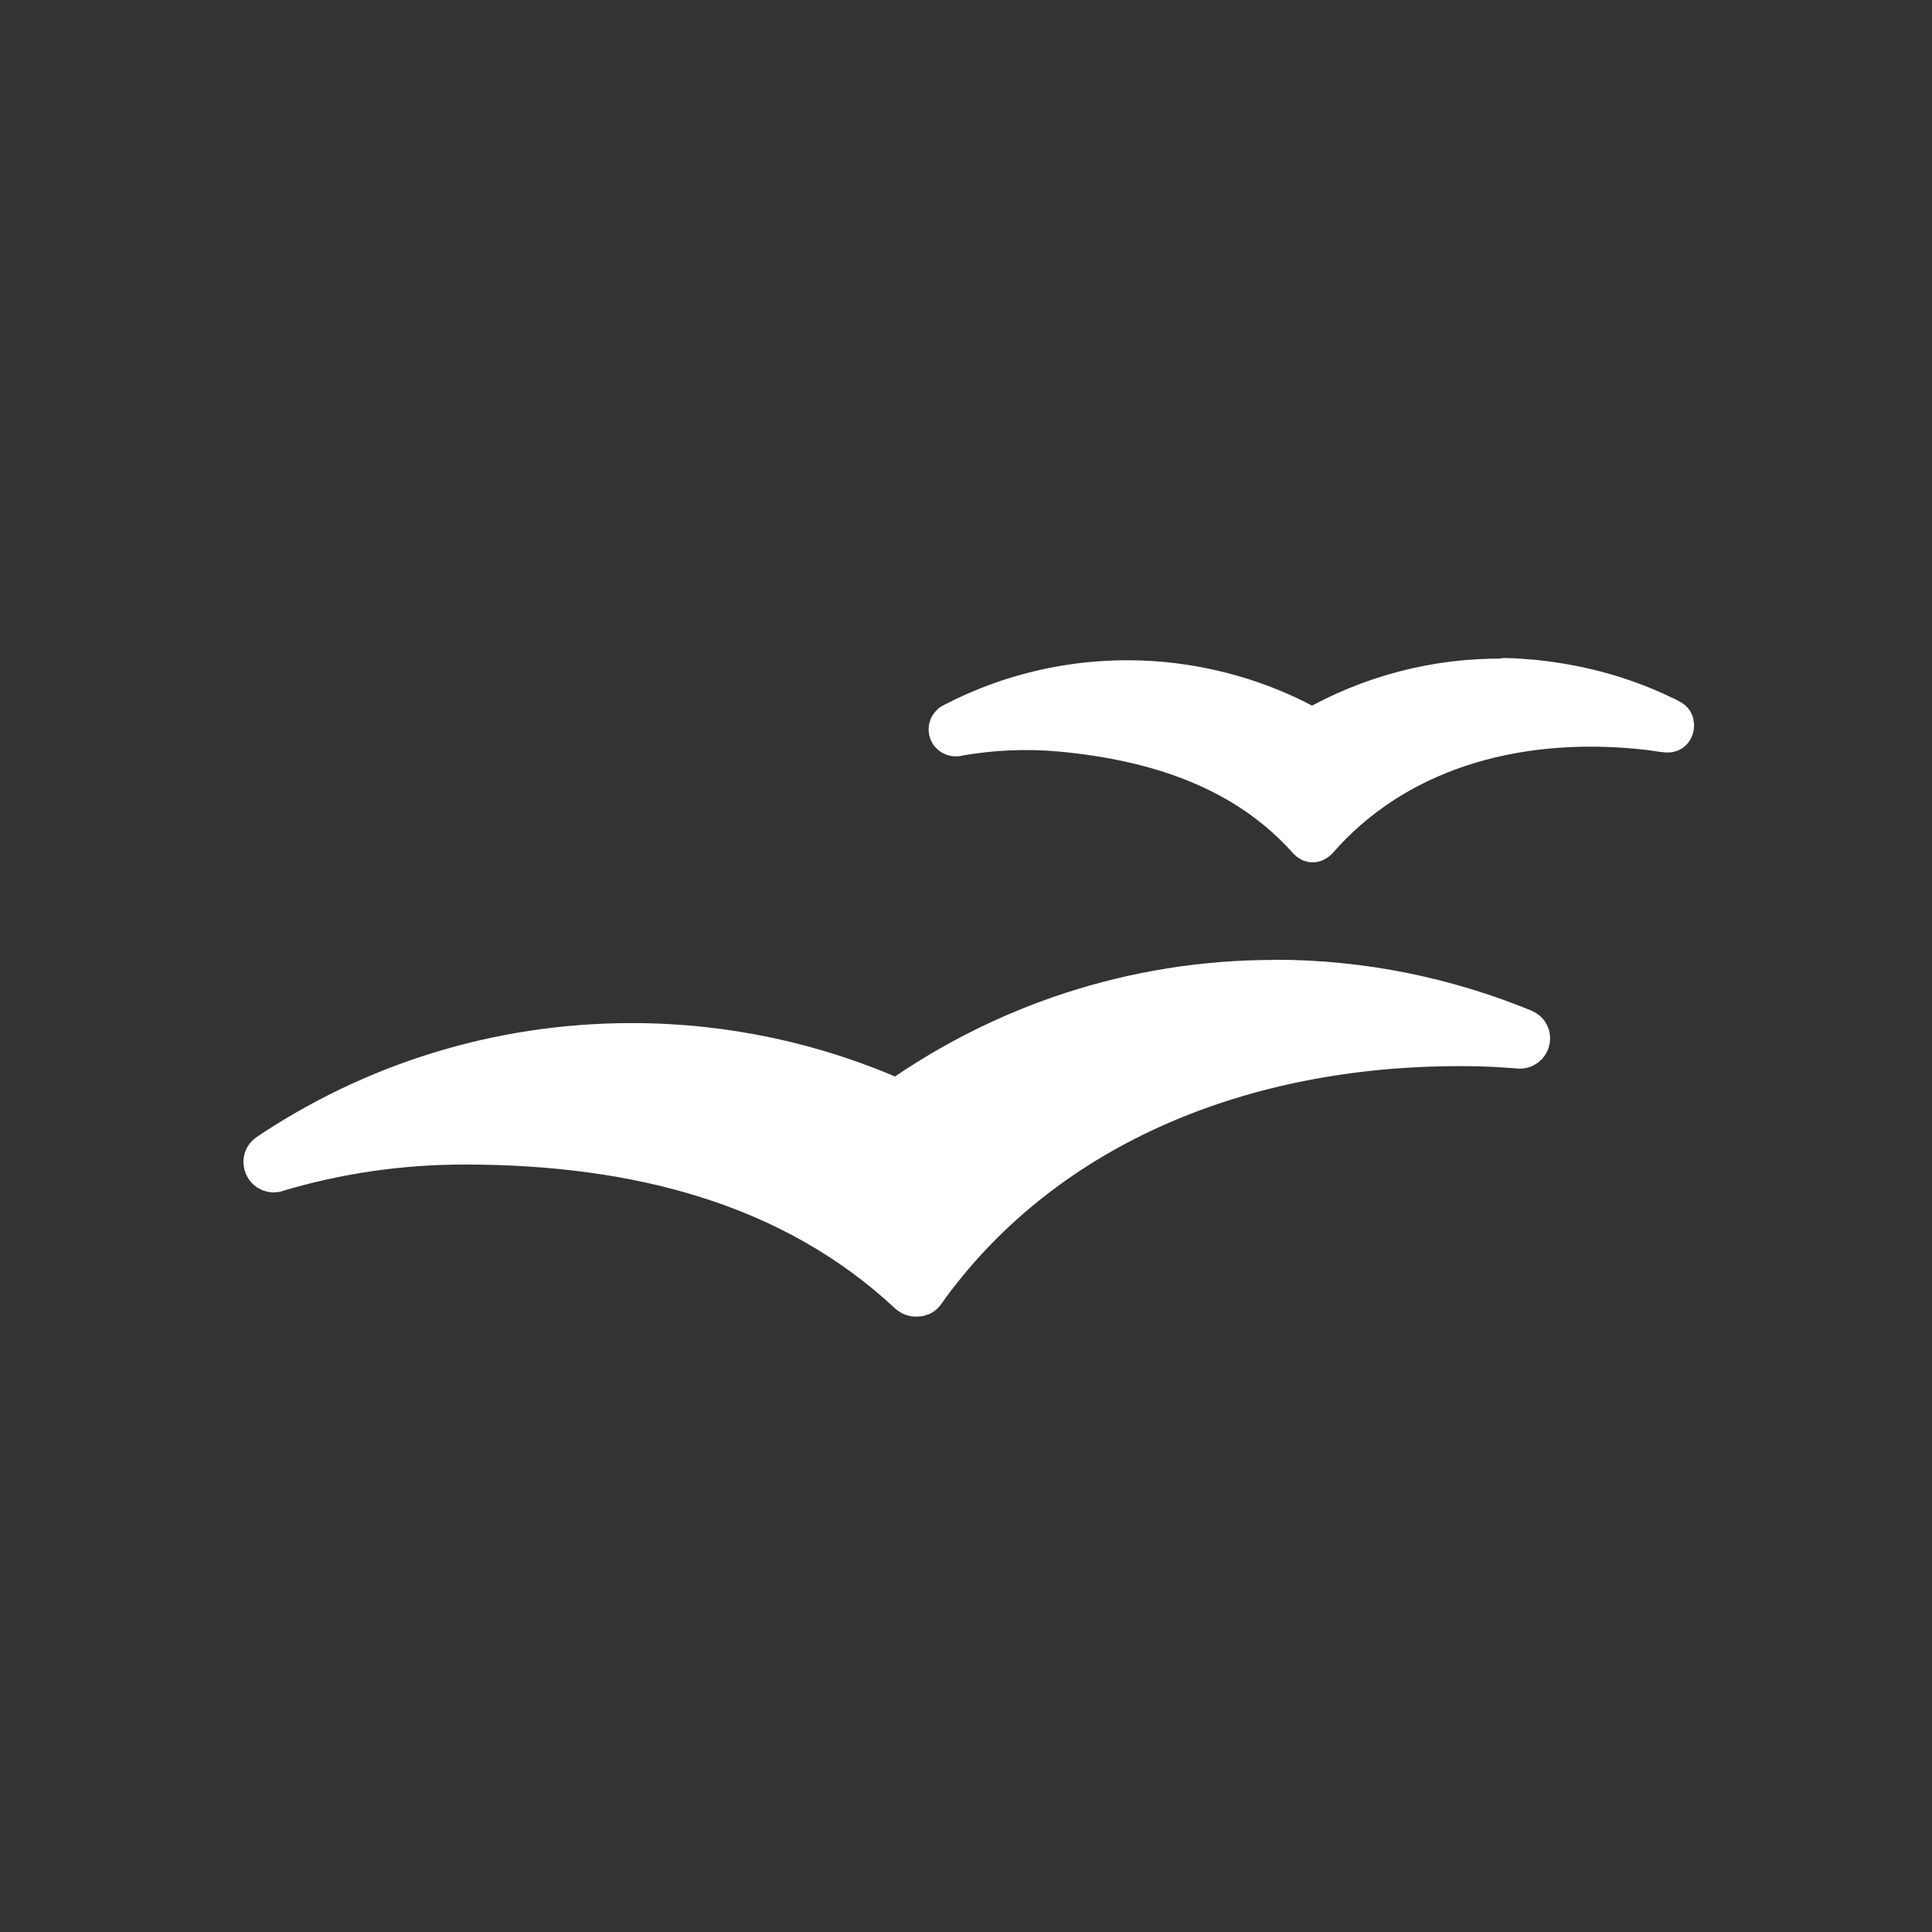 <?xml version="1.0" encoding="UTF-8" standalone="no"?>
<!-- Created with Inkscape (http://www.inkscape.org/) -->

<svg
   xmlns:dc="http://purl.org/dc/elements/1.1/"
   xmlns:cc="http://creativecommons.org/ns#"
   xmlns:rdf="http://www.w3.org/1999/02/22-rdf-syntax-ns#"
   xmlns:svg="http://www.w3.org/2000/svg"
   xmlns="http://www.w3.org/2000/svg"
   xmlns:sodipodi="http://sodipodi.sourceforge.net/DTD/sodipodi-0.dtd"
   xmlns:inkscape="http://www.inkscape.org/namespaces/inkscape"
   width="16"
   height="16"
   viewBox="0 0 16 16"
   id="svg2"
   version="1.1"
   inkscape:version="0.91 r13725"
   sodipodi:docname="application-sxw.svg">
  <rect x="0" y="0" width="16" height="16" fill="#333333" stroke="none"/>
  <defs
     id="defs4">
    <clipPath
       id="clipPath-718178204-6-2">
      <g
         transform="translate(0,-1004.362)"
         id="g4180-8-8">
        <path
           d="m -24,13 c 0,1.105 -0.672,2 -1.5,2 -0.828,0 -1.5,-0.895 -1.5,-2 0,-1.105 0.672,-2 1.5,-2 0.828,0 1.5,0.895 1.5,2 z"
           transform="matrix(15.333,0,0,11.5,415,878.862)"
           id="path4182-6-5"
           inkscape:connector-curvature="0"
           style="fill:#1890d0" />
      </g>
    </clipPath>
  </defs>
  <sodipodi:namedview
     id="base"
     pagecolor="#ffffff"
     bordercolor="#666666"
     borderopacity="1.0"
     inkscape:pageopacity="0.0"
     inkscape:pageshadow="2"
     inkscape:zoom="15.839192"
     inkscape:cx="-4.7555874"
     inkscape:cy="7.0000096"
     inkscape:document-units="px"
     inkscape:current-layer="layer1"
     showgrid="false"
     units="px"
     showborder="true"
     inkscape:showpageshadow="false"
     inkscape:window-width="1366"
     inkscape:window-height="687"
     inkscape:window-x="0"
     inkscape:window-y="0"
     inkscape:window-maximized="1" />
  <g
     inkscape:label="Capa 1"
     inkscape:groupmode="layer"
     id="layer1"
     transform="translate(0,-1036.362)">
    <g
       transform="matrix(0.75,0,0,0.75,-292.429,645.514)"
       id="layer1-2"
       inkscape:label="Capa 1"
       style="fill:#ffffff;fill-opacity:1;stroke:#ffffff;stroke-opacity:1">
      <g
         style="fill:#ffffff;fill-opacity:1;stroke:#ffffff;stroke-opacity:1"
         inkscape:label="Capa 1"
         id="layer1-7-8"
         transform="translate(392.571,-514.564)" />
      <g
         transform="translate(341.797,500.252)"
         id="g4240-76"
         style="fill:#ffffff;fill-opacity:1;stroke:#ffffff;stroke-opacity:1">
        <g
           transform="translate(-392.988,-511.278)"
           id="layer1-1-90"
           inkscape:label="Capa 1"
           inkscape:transform-center-x="5.4653607"
           inkscape:transform-center-y="-9.4924686"
           style="fill:#ffffff;fill-opacity:1;stroke:#ffffff;stroke-opacity:1">
          <g
             style="fill:#ffffff;fill-opacity:1;stroke:#ffffff;stroke-opacity:1"
             transform="translate(0.42,0.035)"
             inkscape:label="Capa 1"
             id="layer1-3-7">
            <g
               id="g4186-8-0"
               transform="translate(430.629,512.471)"
               style="fill:#ffffff;fill-opacity:1;stroke:#ffffff;stroke-opacity:1">
              <g
                 id="g4182-8"
                 style="fill:#ffffff;fill-opacity:1;stroke:#ffffff;stroke-opacity:1" />
            </g>
            <g
               id="g4186-0"
               transform="matrix(0.727,0,0,0.727,471.523,515.171)"
               style="fill:#ffffff;fill-opacity:1;stroke:#ffffff;stroke-opacity:1">
              <g
                 id="g4182-0"
                 style="fill:#ffffff;fill-opacity:1;stroke:#ffffff;stroke-opacity:1">
                <g
                   id="g4741"
                   transform="matrix(0.629,0,0,0.629,-42.833,22.888)"
                   style="fill:#ffffff;fill-opacity:1;stroke:#ffffff;stroke-opacity:1">
                  <g
                     id="g33"
                     style="fill:#ffffff;fill-opacity:1;stroke:#ffffff;stroke-opacity:1" />
                  <g
                     inkscape:label="Capa 1"
                     id="layer1-8"
                     transform="translate(-384.612,-499.832)"
                     style="fill:#ffffff;fill-opacity:1;stroke:#ffffff;stroke-opacity:1">
                    <g
                       transform="translate(392.244,-502.517)"
                       id="layer1-4-6"
                       inkscape:label="Layer 1"
                       style="fill:#ffffff;fill-opacity:1;stroke:#ffffff;stroke-opacity:1">
                      <g
                         transform="matrix(1.139,0,0,1.139,-3.456,-142.803)"
                         id="g4413"
                         style="fill:#ffffff;fill-opacity:1;stroke:#ffffff;stroke-width:1.317;stroke-miterlimit:4;stroke-dasharray:none;stroke-opacity:1">
                        <g
                           id="g4312"
                           transform="matrix(1.054,0,0,1.054,-0.913,-55.412)"
                           style="fill:#ffffff;fill-opacity:1;stroke:#ffffff;stroke-opacity:1">
                          <g
                             style="fill:#ffffff;fill-opacity:1;stroke:#ffffff;stroke-width:0.941;stroke-linecap:round;stroke-linejoin:round;stroke-miterlimit:4;stroke-dasharray:none;stroke-opacity:1"
                             transform="matrix(0.886,0,0,0.886,-33.131,974.729)"
                             id="g4239">
                            <g
                               style="fill:#ffffff;fill-opacity:1;stroke:#ffffff;stroke-width:0.941;stroke-linecap:round;stroke-linejoin:round;stroke-miterlimit:4;stroke-dasharray:none;stroke-opacity:1"
                               id="g4196" />
                            <g
                               id="g4212"
                               style="fill:#ffffff;fill-opacity:1;stroke:#ffffff;stroke-width:0.941;stroke-linecap:round;stroke-linejoin:round;stroke-miterlimit:4;stroke-dasharray:none;stroke-opacity:1"
                               transform="translate(33.036,35.881)">
                              <g
                                 style="fill:#ffffff;fill-opacity:1;stroke:#ffffff;stroke-width:0.941;stroke-linecap:round;stroke-linejoin:round;stroke-miterlimit:4;stroke-dasharray:none;stroke-opacity:1"
                                 clip-path="url(#clipPath-718178204-6-2)"
                                 id="g4214">
                                <!-- color: #eeeeee -->
                                <g
                                   style="fill:#ffffff;fill-opacity:1;stroke:#ffffff;stroke-width:0.941;stroke-linecap:round;stroke-linejoin:round;stroke-miterlimit:4;stroke-dasharray:none;stroke-opacity:1"
                                   id="g4216">
                                <path
                                   style="fill:#ffffff;fill-opacity:1;fill-rule:nonzero;stroke:#ffffff;stroke-width:0.941;stroke-linecap:round;stroke-linejoin:round;stroke-miterlimit:4;stroke-dasharray:none;stroke-opacity:1"
                                   inkscape:connector-curvature="0"
                                   d="m 36.18,16 c -1.582,-0.023 -3.086,0.391 -4.379,1.133 -1.012,-0.57 -2.164,-0.941 -3.398,-1.059 -1.699,-0.156 -3.328,0.191 -4.738,0.922 -0.016,0.008 -0.031,0.016 -0.043,0.023 -0.035,0.027 -0.059,0.07 -0.059,0.117 0,0.082 0.066,0.141 0.145,0.141 0.008,0 0.02,0 0.027,0 0.004,0 0.008,-0.004 0.008,-0.004 0.762,-0.137 1.551,-0.176 2.359,-0.102 2.258,0.211 4.23,0.906 5.613,2.461 0.07,0.074 0.133,0.066 0.203,-0.004 1.742,-1.996 4.406,-2.789 7.27,-2.52 0.16,0.016 0.32,0.031 0.477,0.059 0.055,0.008 0.141,0.02 0.191,0.023 0.094,0.012 0.145,-0.063 0.145,-0.141 0,-0.063 -0.023,-0.105 -0.078,-0.129 -0.055,-0.027 -0.109,-0.063 -0.164,-0.082 -0.887,-0.43 -1.863,-0.699 -2.898,-0.809 -0.227,-0.02 -0.457,-0.039 -0.684,-0.043 m 0.004,0.004"
                                   id="path4218" />
                                <path
                                   style="fill:#ffffff;fill-opacity:1;fill-rule:nonzero;stroke:#ffffff;stroke-width:0.941;stroke-linecap:round;stroke-linejoin:round;stroke-miterlimit:4;stroke-dasharray:none;stroke-opacity:1"
                                   inkscape:connector-curvature="0"
                                   d="m 30.938,22.84 c -3.191,0 -6.141,1.012 -8.555,2.711 -1.844,-0.82 -3.883,-1.277 -6.03,-1.277 -3.055,0 -5.887,0.922 -8.242,2.5 -0.004,0.004 -0.016,0.012 -0.02,0.016 -0.055,0.039 -0.082,0.098 -0.082,0.168 0,0.121 0.098,0.219 0.215,0.219 0.016,0 0.031,-0.004 0.043,-0.004 0.012,0 0.02,-0.004 0.023,-0.008 1.352,-0.406 2.785,-0.621 4.27,-0.621 3.934,0 7.449,0.926 10.09,3.391 0.008,0.004 0.016,0.012 0.023,0.016 0.039,0.035 0.086,0.047 0.145,0.047 0.066,0 0.125,-0.02 0.164,-0.07 0,0 0.086,-0.113 0.129,-0.18 2.691,-3.641 7.121,-5.438 12.04,-5.438 0.352,0 0.703,0.008 1.051,0.035 0.098,0.004 0.313,0.023 0.316,0.023 0.117,0 0.215,-0.098 0.215,-0.219 0,-0.086 -0.051,-0.156 -0.125,-0.188 -0.008,-0.004 -0.016,-0.008 -0.023,-0.012 -1.742,-0.711 -3.641,-1.113 -5.633,-1.113 m -0.008,0.004"
                                   id="path4220" />
                                </g>
                              </g>
                            </g>
                          </g>
                        </g>
                      </g>
                      <g
                         style="fill:#ffffff;fill-opacity:1;stroke:#ffffff;stroke-opacity:1"
                         transform="matrix(0.488,0,0,0.488,21.357,1026.898)"
                         id="g3" />
                    </g>
                  </g>
                </g>
              </g>
            </g>
          </g>
        </g>
      </g>
    </g>
  </g>
</svg>

